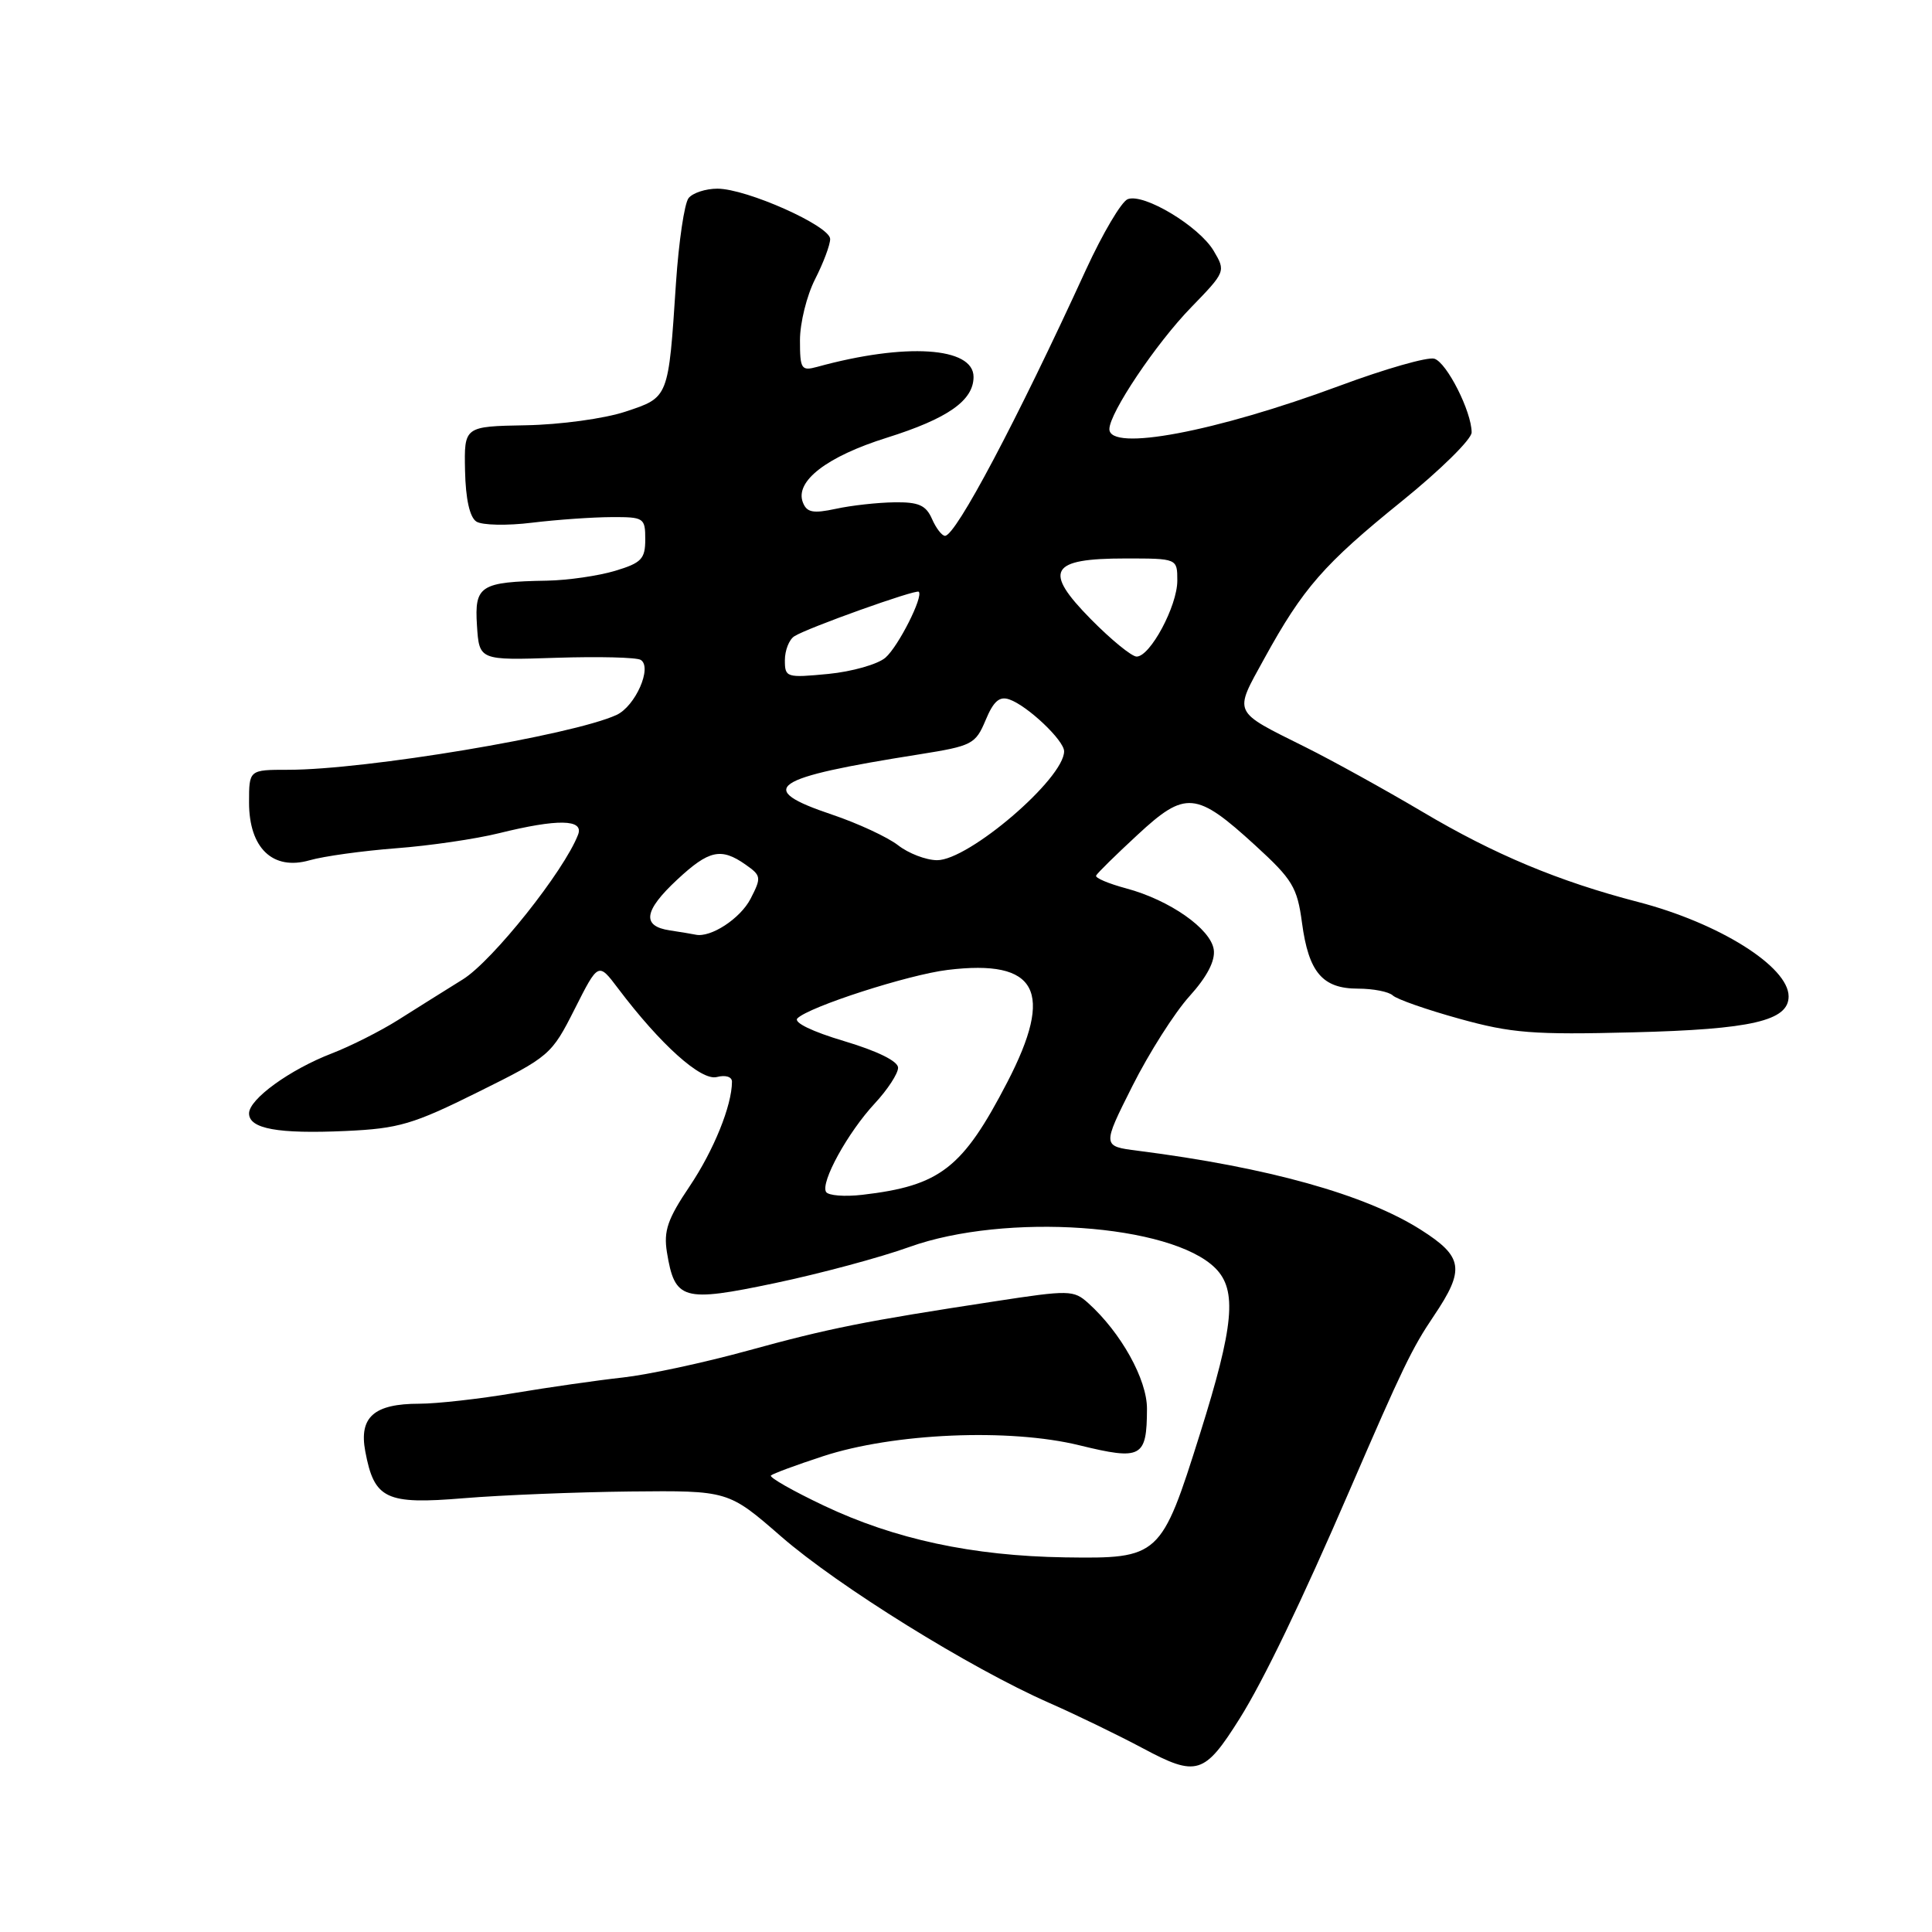 <?xml version="1.0" encoding="UTF-8" standalone="no"?>
<!DOCTYPE svg PUBLIC "-//W3C//DTD SVG 1.1//EN" "http://www.w3.org/Graphics/SVG/1.1/DTD/svg11.dtd" >
<svg xmlns="http://www.w3.org/2000/svg" xmlns:xlink="http://www.w3.org/1999/xlink" version="1.1" viewBox="0 0 256 256">
 <g >
 <path fill="currentColor"
d=" M 164.26 227.72 C 167.42 222.69 172.47 212.20 178.82 197.50 C 185.83 181.28 187.10 178.64 189.98 174.38 C 194.15 168.19 193.90 166.53 188.25 162.94 C 180.88 158.27 168.01 154.68 150.77 152.48 C 146.04 151.88 146.04 151.88 150.04 143.92 C 152.24 139.54 155.64 134.19 157.60 132.02 C 159.94 129.43 161.04 127.32 160.83 125.83 C 160.43 123.07 154.98 119.26 149.24 117.72 C 146.89 117.09 145.09 116.33 145.24 116.02 C 145.38 115.71 147.85 113.28 150.73 110.62 C 157.08 104.73 158.49 104.85 166.33 112.02 C 171.26 116.53 171.89 117.56 172.52 122.27 C 173.40 128.84 175.23 131.00 179.95 131.00 C 181.96 131.00 184.03 131.41 184.55 131.90 C 185.07 132.40 189.04 133.79 193.38 134.99 C 200.26 136.90 203.15 137.13 216.38 136.79 C 232.09 136.40 237.00 135.26 237.00 132.03 C 237.00 128.08 227.76 122.29 217.03 119.51 C 206.55 116.79 198.00 113.22 188.50 107.58 C 183.55 104.65 176.57 100.79 173.00 99.01 C 163.21 94.13 163.46 94.66 167.52 87.27 C 172.66 77.92 175.41 74.77 185.75 66.41 C 190.84 62.30 195.00 58.20 195.00 57.30 C 195.00 54.55 191.71 48.04 190.06 47.53 C 189.20 47.26 183.55 48.87 177.50 51.12 C 161.05 57.22 147.00 59.87 147.00 56.86 C 147.00 54.73 153.18 45.51 157.82 40.74 C 162.40 36.02 162.43 35.95 160.82 33.24 C 158.89 29.98 151.56 25.57 149.43 26.39 C 148.60 26.71 146.12 30.91 143.90 35.73 C 134.74 55.72 126.65 71.00 125.22 71.00 C 124.81 71.00 124.03 69.99 123.49 68.75 C 122.69 66.94 121.72 66.51 118.50 66.56 C 116.30 66.59 112.82 66.97 110.76 67.42 C 107.72 68.07 106.90 67.91 106.38 66.56 C 105.31 63.76 109.57 60.49 117.51 58.00 C 125.59 55.46 129.00 53.07 129.00 49.94 C 129.00 45.97 119.98 45.39 108.25 48.62 C 106.18 49.18 106.00 48.90 106.00 45.08 C 106.00 42.79 106.90 39.16 108.00 37.00 C 109.10 34.84 110.00 32.45 110.00 31.67 C 110.00 29.94 98.93 25.00 95.06 25.00 C 93.51 25.00 91.79 25.56 91.24 26.25 C 90.69 26.94 89.94 32.00 89.57 37.50 C 88.56 52.84 88.64 52.63 82.86 54.55 C 80.08 55.47 74.23 56.27 69.68 56.35 C 61.50 56.50 61.50 56.50 61.62 62.36 C 61.70 66.13 62.24 68.54 63.12 69.11 C 63.88 69.60 67.20 69.67 70.50 69.26 C 73.80 68.86 78.53 68.53 81.00 68.52 C 85.33 68.50 85.50 68.61 85.50 71.47 C 85.50 74.06 85.00 74.59 81.50 75.64 C 79.30 76.30 75.25 76.89 72.50 76.94 C 63.62 77.10 62.86 77.59 63.20 82.88 C 63.50 87.50 63.50 87.50 73.71 87.16 C 79.32 86.98 84.36 87.10 84.90 87.44 C 86.47 88.41 84.19 93.59 81.68 94.74 C 75.73 97.45 48.47 102.00 38.20 102.00 C 33.00 102.00 33.00 102.00 33.00 106.33 C 33.00 112.38 36.15 115.39 41.03 113.99 C 42.91 113.45 48.07 112.74 52.48 112.40 C 56.89 112.07 63.04 111.17 66.14 110.40 C 73.90 108.48 77.39 108.54 76.60 110.59 C 74.76 115.40 65.29 127.29 61.35 129.76 C 58.93 131.26 55.05 133.70 52.72 135.17 C 50.40 136.63 46.48 138.61 44.00 139.57 C 38.41 141.72 33.00 145.64 33.00 147.53 C 33.00 149.57 36.82 150.27 45.84 149.86 C 52.84 149.54 54.74 148.98 63.35 144.70 C 72.83 140.00 73.08 139.78 76.15 133.70 C 79.28 127.50 79.28 127.50 81.89 130.96 C 87.51 138.41 92.91 143.26 94.99 142.71 C 96.15 142.41 97.00 142.68 96.99 143.34 C 96.98 146.50 94.57 152.44 91.38 157.19 C 88.46 161.52 87.92 163.10 88.37 165.92 C 89.41 172.29 90.45 172.59 102.68 170.02 C 108.63 168.77 116.65 166.62 120.50 165.23 C 133.22 160.66 155.18 162.18 161.04 168.04 C 163.95 170.95 163.51 175.65 159.01 189.97 C 153.86 206.34 153.64 206.54 141.13 206.36 C 128.87 206.17 118.55 203.96 109.14 199.49 C 105.05 197.55 101.91 195.76 102.15 195.51 C 102.40 195.27 105.50 194.12 109.05 192.96 C 118.41 189.89 133.75 189.23 143.03 191.51 C 151.26 193.52 151.96 193.15 151.98 186.68 C 152.00 182.80 148.54 176.58 144.20 172.67 C 142.27 170.93 141.68 170.92 131.84 172.43 C 114.49 175.08 109.91 175.99 99.00 178.99 C 93.22 180.58 85.80 182.17 82.50 182.53 C 79.20 182.89 72.73 183.82 68.12 184.59 C 63.51 185.37 57.86 186.00 55.56 186.00 C 49.56 186.00 47.55 187.77 48.40 192.31 C 49.59 198.65 51.11 199.38 61.46 198.52 C 66.43 198.11 76.35 197.71 83.50 197.63 C 96.50 197.50 96.50 197.50 103.50 203.59 C 111.07 210.18 128.55 221.03 139.00 225.63 C 142.57 227.20 148.18 229.92 151.46 231.67 C 158.57 235.47 159.59 235.15 164.26 227.72 Z  M 109.46 157.94 C 108.69 156.69 112.33 150.06 115.93 146.19 C 117.62 144.37 119.00 142.25 119.00 141.48 C 119.00 140.62 116.29 139.28 111.88 137.96 C 107.61 136.69 105.12 135.48 105.66 134.94 C 107.21 133.39 120.36 129.15 125.56 128.52 C 137.48 127.07 139.73 131.32 133.47 143.40 C 127.55 154.82 124.58 157.12 114.25 158.32 C 111.91 158.59 109.76 158.42 109.46 157.94 Z  M 88.75 123.28 C 85.00 122.72 85.30 120.68 89.75 116.54 C 93.94 112.64 95.54 112.29 98.77 114.55 C 100.88 116.03 100.91 116.26 99.45 119.10 C 98.09 121.72 94.17 124.28 92.18 123.85 C 91.81 123.77 90.26 123.51 88.75 123.28 Z  M 119.00 112.00 C 117.62 110.93 113.69 109.10 110.25 107.94 C 99.99 104.49 102.03 103.08 121.85 99.95 C 128.82 98.84 129.26 98.61 130.60 95.42 C 131.65 92.90 132.44 92.22 133.75 92.68 C 136.16 93.52 141.00 98.11 141.00 99.55 C 141.00 103.17 128.34 114.01 124.16 113.98 C 122.70 113.97 120.38 113.08 119.00 112.00 Z  M 104.00 87.49 C 104.00 86.18 104.56 84.75 105.25 84.31 C 106.93 83.22 121.39 78.05 121.74 78.41 C 122.38 79.04 119.04 85.65 117.33 87.14 C 116.32 88.02 112.91 88.99 109.75 89.30 C 104.21 89.83 104.00 89.77 104.00 87.49 Z  M 144.55 82.05 C 138.19 75.60 139.10 74.00 149.12 74.00 C 156.00 74.00 156.00 74.00 156.00 76.94 C 156.00 80.29 152.41 87.00 150.61 87.00 C 149.96 87.00 147.23 84.77 144.55 82.05 Z "/>
</g>
</svg>